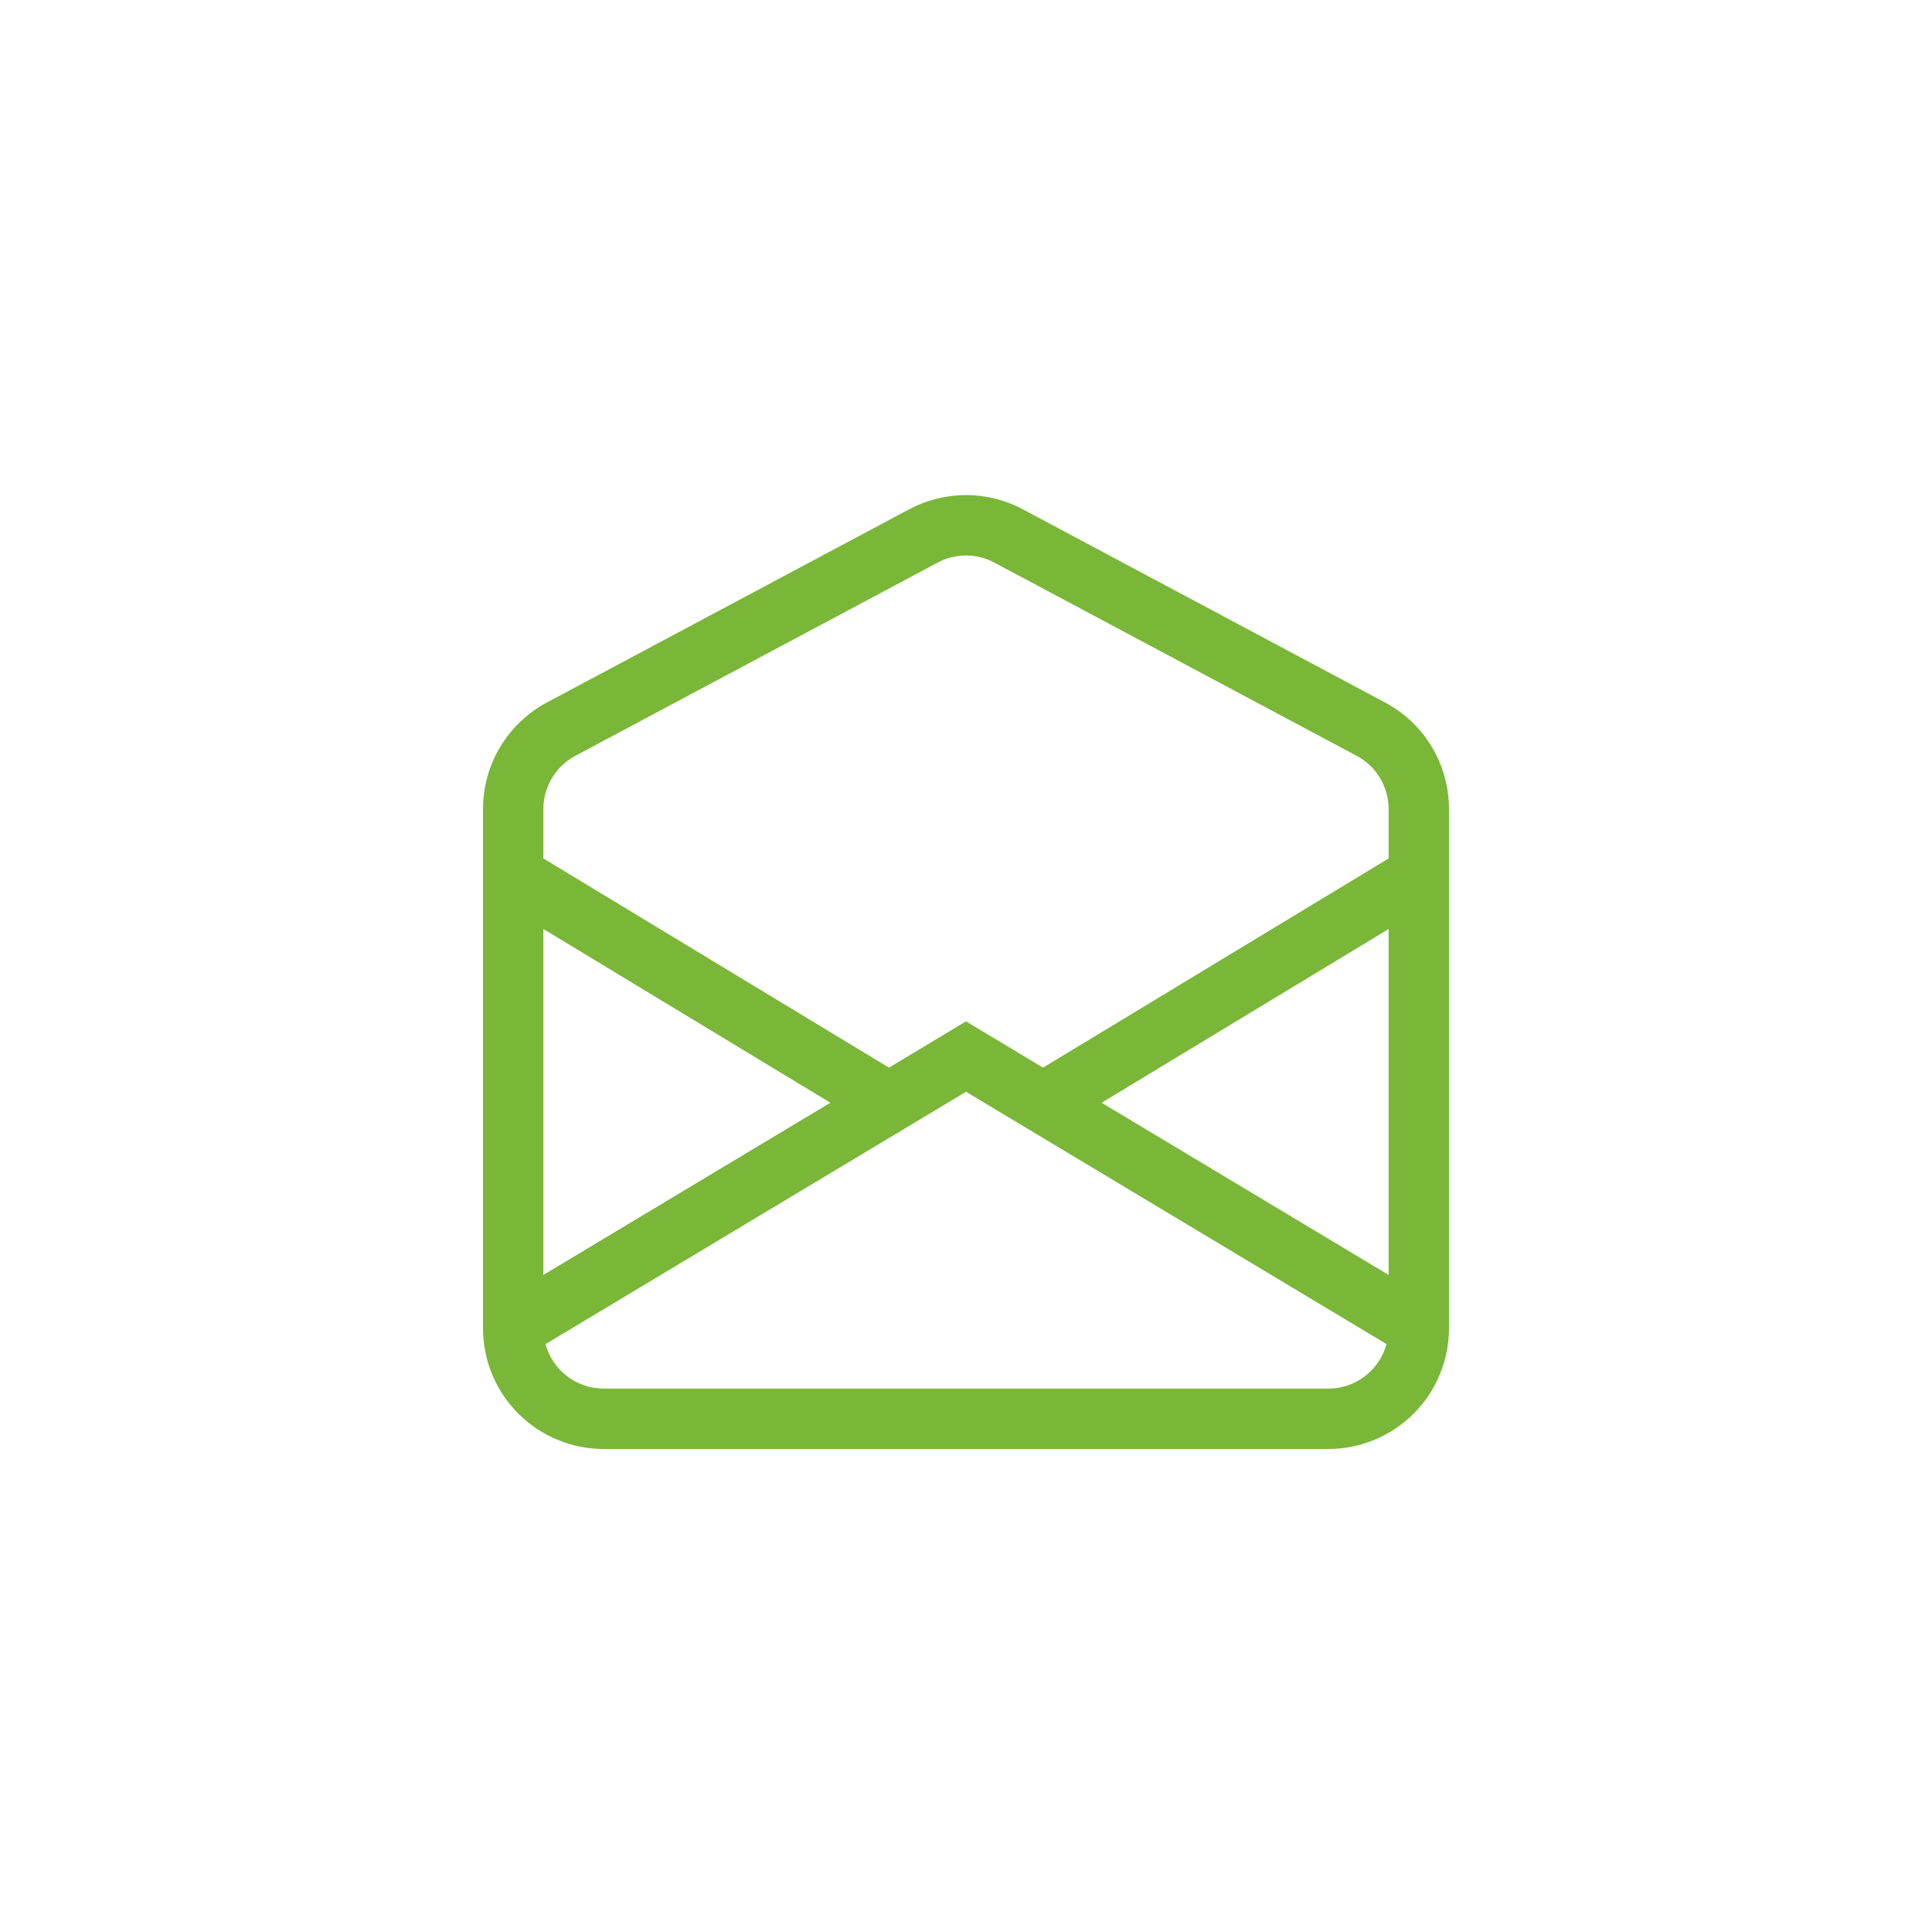 <svg width="40" height="40" viewBox="0 0 40 40" fill="none" xmlns="http://www.w3.org/2000/svg">
<path d="M20.587 11.648C20.407 11.551 20.205 11.501 20 11.501C19.795 11.501 19.593 11.551 19.413 11.648L11.912 15.648C11.713 15.754 11.545 15.913 11.429 16.107C11.312 16.301 11.25 16.523 11.25 16.75V17.773L18.405 22.104L20 21.146L21.595 22.104L28.75 17.773V16.75C28.75 16.523 28.688 16.301 28.571 16.107C28.455 15.913 28.288 15.754 28.087 15.648L20.587 11.648V11.648ZM28.75 19.235L22.808 22.831L28.75 26.396V19.234V19.235ZM28.706 27.828L20 22.604L11.294 27.829C11.366 28.093 11.523 28.327 11.741 28.493C11.959 28.66 12.226 28.75 12.5 28.75H27.5C27.774 28.75 28.041 28.66 28.259 28.493C28.477 28.326 28.634 28.092 28.706 27.828ZM11.25 26.396L17.192 22.831L11.25 19.234V26.396ZM18.824 10.544C19.186 10.351 19.59 10.25 20 10.25C20.41 10.25 20.814 10.351 21.176 10.544L28.676 14.544C29.076 14.757 29.411 15.075 29.644 15.463C29.877 15.852 30 16.297 30 16.75V27.5C30 28.163 29.737 28.799 29.268 29.268C28.799 29.737 28.163 30 27.5 30H12.5C11.837 30 11.201 29.737 10.732 29.268C10.263 28.799 10 28.163 10 27.5V16.75C10 16.297 10.123 15.852 10.356 15.463C10.589 15.075 10.924 14.757 11.324 14.544L18.824 10.544V10.544Z" fill="#7AB738"/>
</svg>
